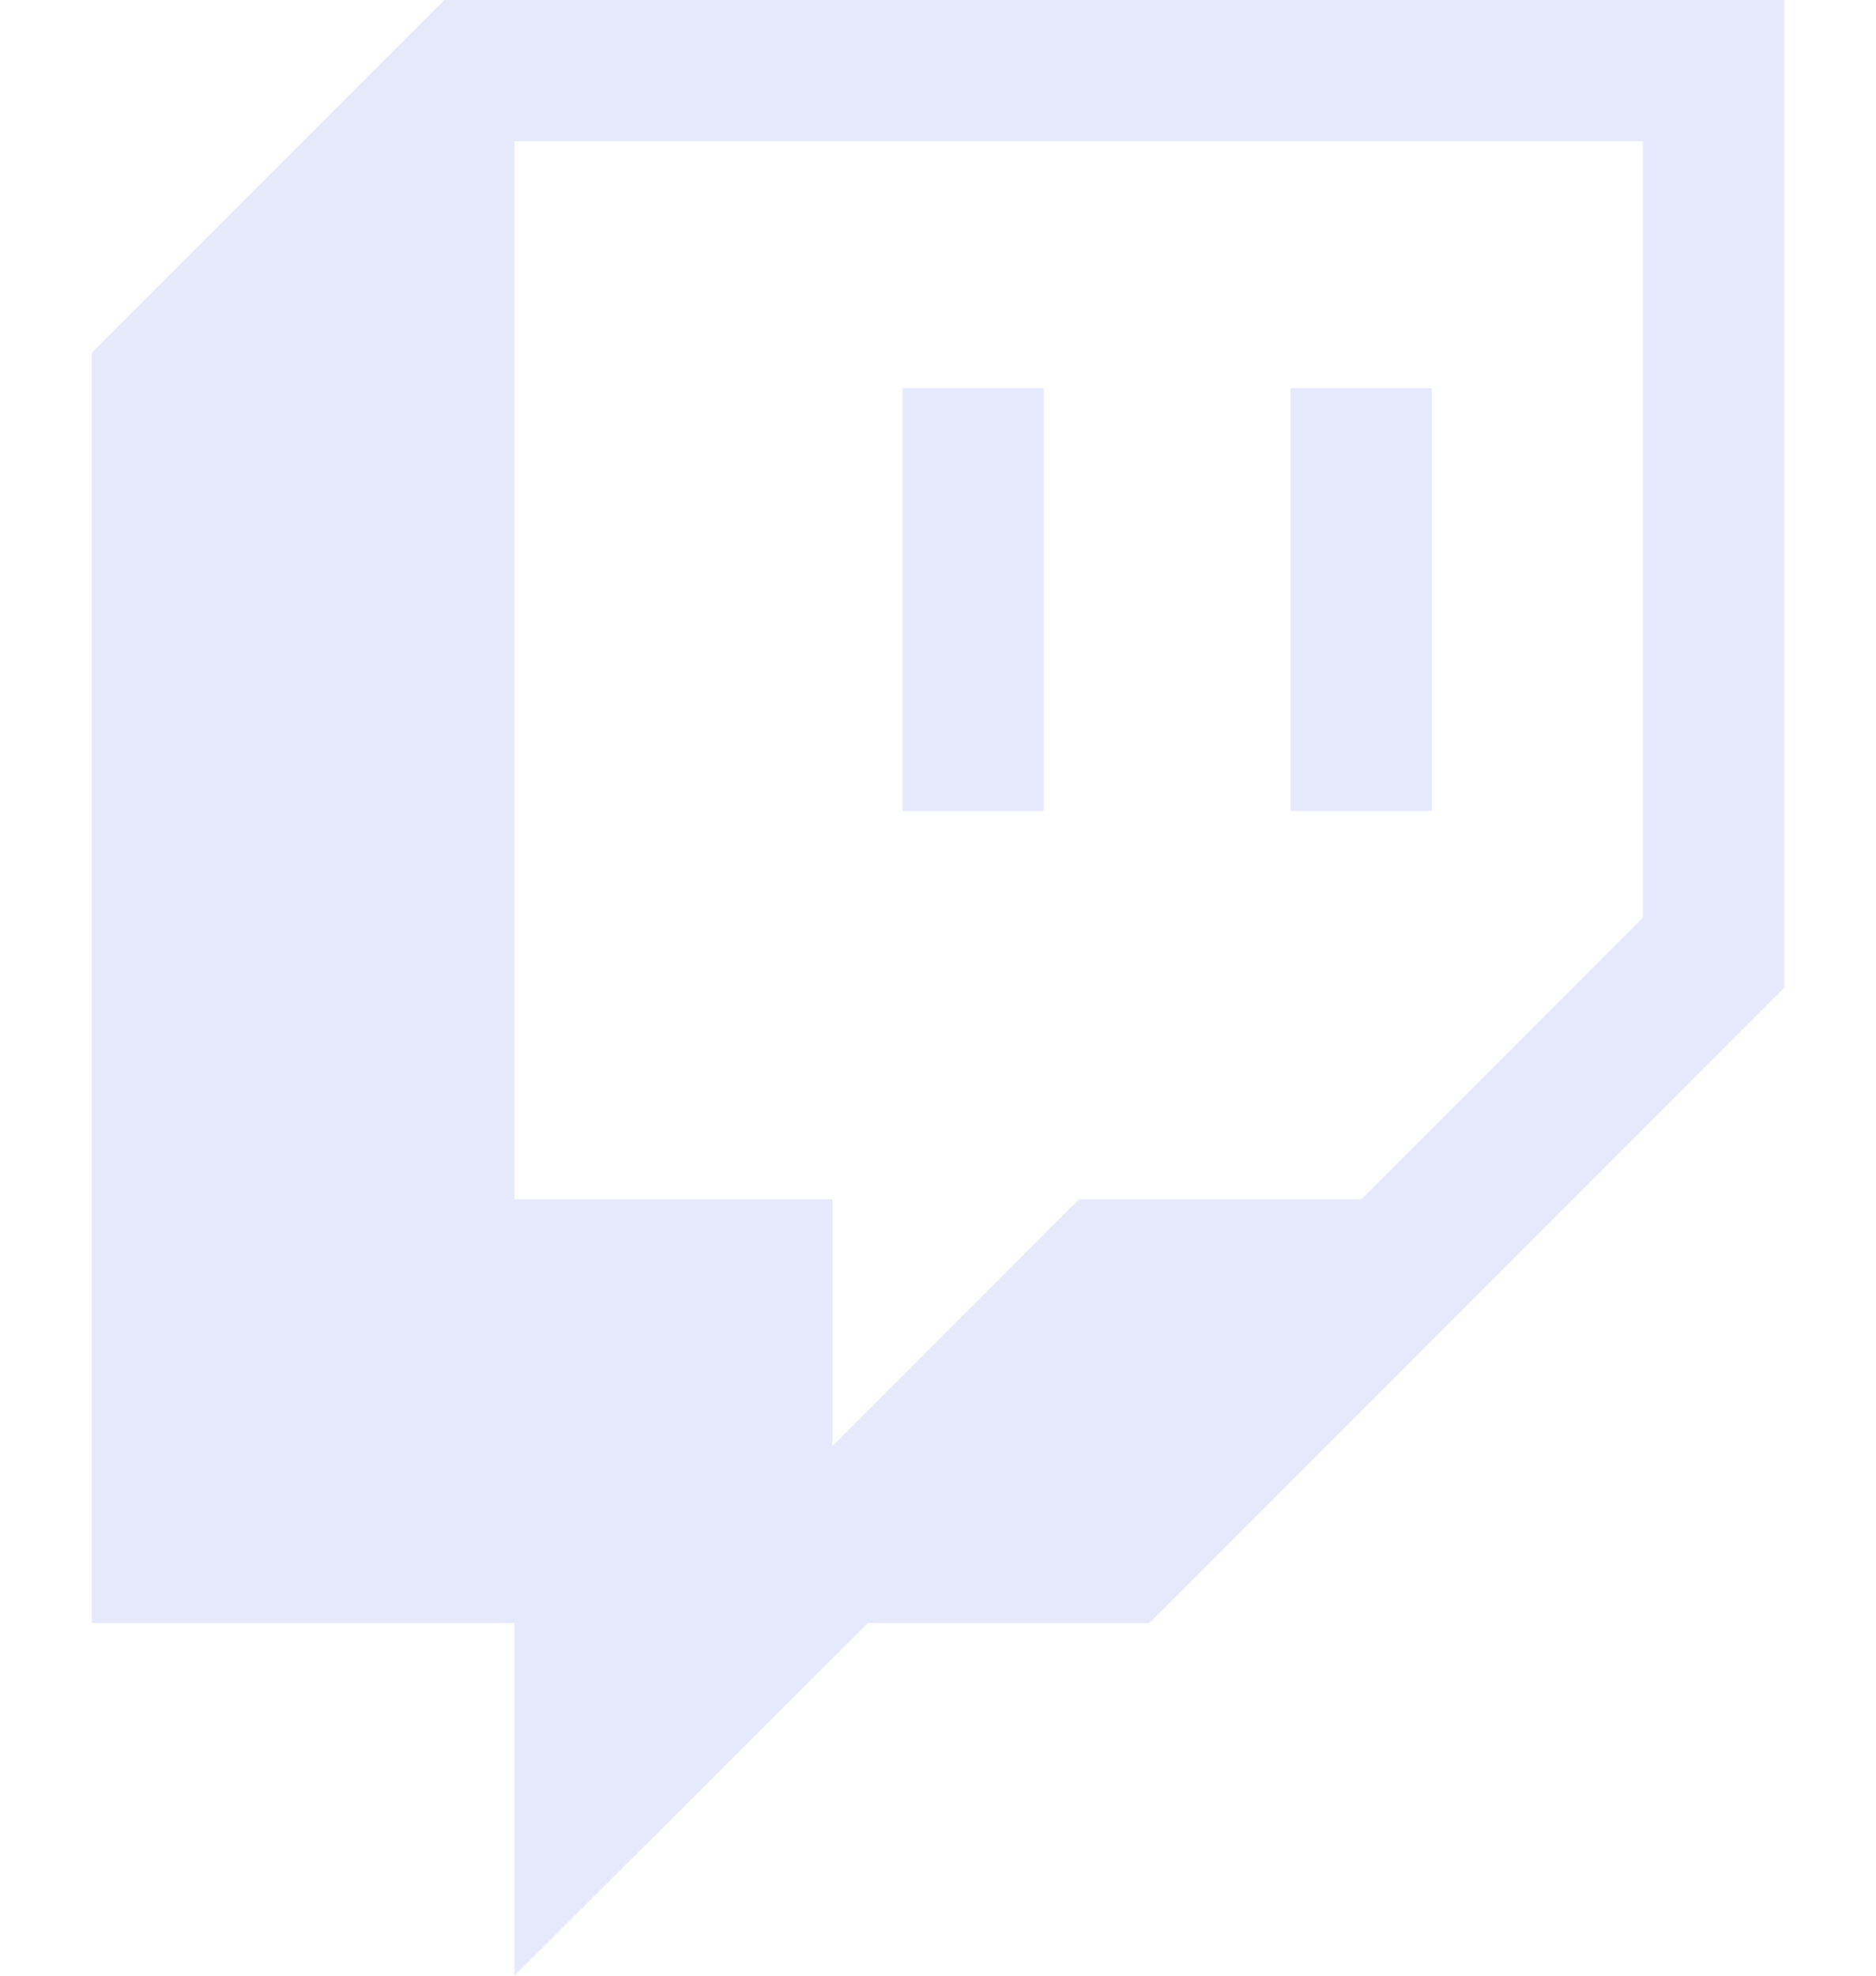 <svg width="19" height="20" viewBox="0 0 19 20" fill="none" xmlns="http://www.w3.org/2000/svg">
<path d="M9.14 3.93H10.57V8.21H9.14M13.07 3.93H14.5V8.21H13.07M4.5 0L0.93 3.57V16.43H5.21V20L8.79 16.43H11.64L18.07 10V0M16.64 9.29L13.79 12.14H10.93L8.43 14.64V12.14H5.21V1.43H16.64V9.29Z" fill="#E6E8FC"/>
</svg>
